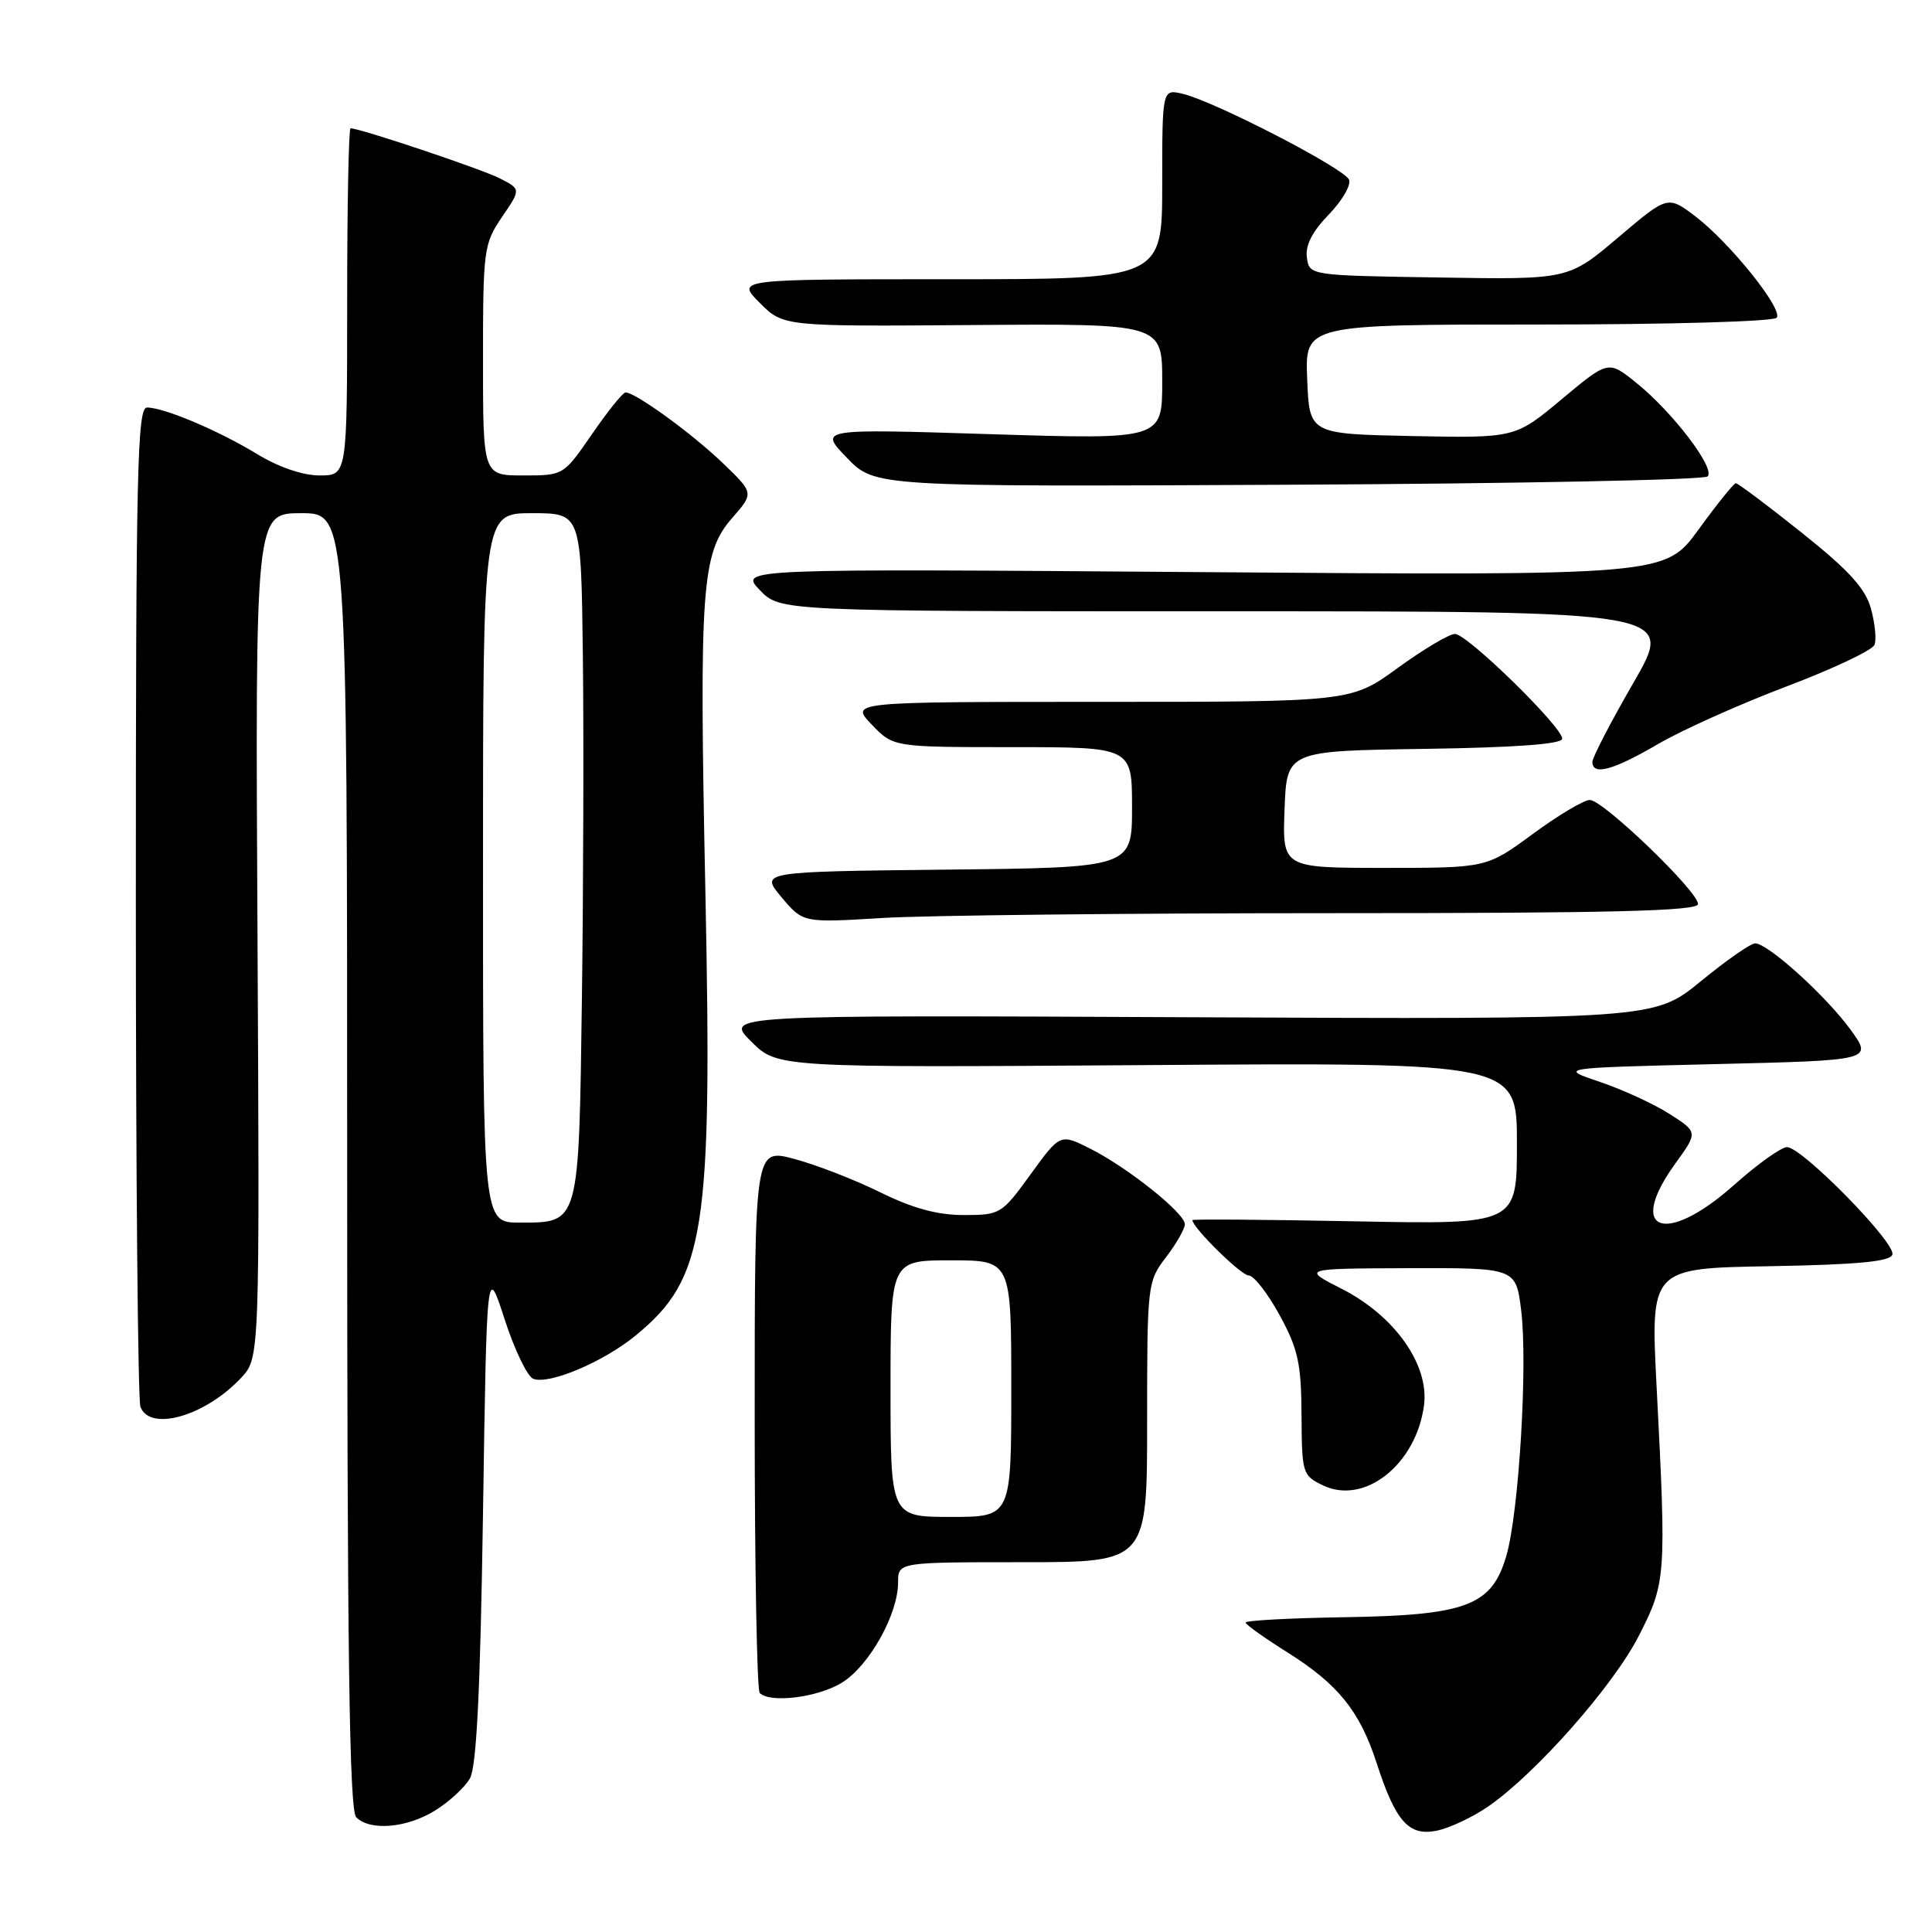 <?xml version="1.0" encoding="UTF-8" standalone="no"?>
<!DOCTYPE svg PUBLIC "-//W3C//DTD SVG 1.1//EN" "http://www.w3.org/Graphics/SVG/1.1/DTD/svg11.dtd" >
<svg xmlns="http://www.w3.org/2000/svg" xmlns:xlink="http://www.w3.org/1999/xlink" version="1.1" viewBox="0 0 256 256">
 <g >
 <path fill="currentColor"
d=" M 197.25 239.33 C 203.57 234.94 213.79 223.36 217.16 216.74 C 220.76 209.69 220.81 208.96 219.51 183.78 C 218.70 168.05 218.70 168.05 234.52 167.78 C 246.13 167.57 250.45 167.17 250.75 166.24 C 251.26 164.73 238.78 152.00 236.79 152.00 C 236.03 152.00 232.87 154.25 229.79 157.00 C 220.67 165.13 215.43 163.23 222.00 154.16 C 224.99 150.02 224.99 150.02 221.25 147.62 C 219.19 146.30 215.03 144.38 212.00 143.36 C 206.50 141.50 206.50 141.50 227.32 141.00 C 248.15 140.50 248.15 140.50 245.21 136.44 C 241.97 131.98 234.26 125.00 232.57 125.00 C 231.97 125.00 228.72 127.27 225.34 130.04 C 219.19 135.07 219.19 135.07 157.61 134.79 C 96.03 134.50 96.03 134.50 99.52 137.99 C 103.00 141.47 103.00 141.47 152.00 141.13 C 201.00 140.79 201.00 140.79 201.00 151.52 C 201.00 162.25 201.00 162.25 179.50 161.83 C 167.68 161.60 158.00 161.53 158.00 161.67 C 158.00 162.65 164.45 169.00 165.44 169.00 C 166.13 169.00 167.97 171.36 169.55 174.25 C 172.00 178.75 172.42 180.63 172.46 187.49 C 172.50 195.25 172.58 195.51 175.32 196.83 C 180.82 199.46 187.67 194.02 188.69 186.20 C 189.39 180.84 184.81 174.36 177.81 170.79 C 172.50 168.09 172.50 168.09 186.68 168.04 C 200.86 168.00 200.86 168.00 201.56 173.61 C 202.45 180.72 201.27 200.34 199.61 206.11 C 197.69 212.77 194.36 214.04 178.08 214.29 C 170.89 214.41 165.02 214.72 165.05 215.00 C 165.07 215.28 167.60 217.07 170.67 219.00 C 177.29 223.17 180.18 226.74 182.39 233.55 C 184.92 241.36 186.65 243.32 190.35 242.58 C 192.06 242.24 195.16 240.78 197.25 239.33 Z  M 57.64 239.91 C 59.50 238.76 61.58 236.85 62.26 235.66 C 63.15 234.12 63.64 224.08 64.00 200.50 C 64.50 167.50 64.50 167.50 66.87 174.83 C 68.18 178.86 69.88 182.40 70.66 182.70 C 72.77 183.51 80.02 180.44 84.29 176.91 C 93.42 169.39 94.39 163.16 93.47 118.35 C 92.63 77.71 92.95 73.27 97.04 68.61 C 99.91 65.33 99.91 65.33 95.71 61.30 C 91.62 57.39 84.20 52.00 82.89 52.00 C 82.53 52.00 80.54 54.48 78.46 57.50 C 74.67 63.00 74.67 63.00 69.33 63.00 C 64.00 63.00 64.00 63.00 64.00 47.73 C 64.00 33.07 64.10 32.32 66.51 28.76 C 69.03 25.07 69.03 25.07 66.26 23.65 C 63.88 22.42 47.71 17.00 46.45 17.00 C 46.20 17.00 46.00 27.35 46.00 40.00 C 46.00 63.00 46.00 63.00 42.36 63.00 C 40.13 63.00 36.94 61.91 34.11 60.19 C 28.98 57.06 21.75 54.00 19.48 54.00 C 18.19 54.00 18.00 62.33 18.00 119.42 C 18.00 155.40 18.27 185.55 18.61 186.42 C 19.89 189.75 27.22 187.63 31.96 182.56 C 34.41 179.93 34.41 179.93 34.12 123.97 C 33.82 68.00 33.82 68.00 39.91 68.00 C 46.00 68.00 46.00 68.00 46.00 153.80 C 46.00 219.20 46.29 239.89 47.20 240.80 C 49.04 242.64 53.89 242.23 57.64 239.91 Z  M 111.56 222.96 C 115.18 220.73 119.00 213.90 119.00 209.68 C 119.00 207.00 119.00 207.00 135.50 207.00 C 152.00 207.00 152.00 207.00 152.00 188.43 C 152.00 170.17 152.04 169.81 154.50 166.59 C 155.88 164.79 157.00 162.82 157.00 162.22 C 157.00 160.75 149.45 154.72 144.49 152.22 C 140.48 150.20 140.48 150.20 136.56 155.60 C 132.74 160.88 132.54 161.00 127.70 161.00 C 124.20 161.00 120.93 160.11 116.58 157.96 C 113.18 156.29 108.07 154.31 105.20 153.55 C 100.00 152.18 100.00 152.18 100.00 187.92 C 100.00 207.58 100.30 223.97 100.67 224.33 C 102.05 225.72 108.39 224.92 111.56 222.96 Z  M 176.16 121.00 C 213.64 121.00 225.00 120.72 225.00 119.79 C 225.00 118.10 212.42 106.00 210.66 106.00 C 209.87 106.00 206.47 108.03 203.11 110.50 C 196.99 115.00 196.99 115.00 183.46 115.00 C 169.92 115.00 169.92 115.00 170.21 107.25 C 170.50 99.50 170.50 99.50 188.75 99.23 C 200.88 99.05 207.00 98.60 207.00 97.88 C 207.00 96.30 194.41 84.00 192.79 84.00 C 192.03 84.00 188.62 86.03 185.22 88.50 C 179.03 93.00 179.03 93.00 145.83 93.00 C 112.63 93.00 112.63 93.00 115.50 96.00 C 118.37 99.00 118.37 99.00 134.19 99.00 C 150.00 99.00 150.00 99.00 150.00 106.98 C 150.00 114.97 150.00 114.97 125.35 115.23 C 100.71 115.50 100.71 115.50 103.56 118.89 C 106.41 122.28 106.41 122.28 116.86 121.64 C 122.61 121.29 149.29 121.00 176.16 121.00 Z  M 219.68 98.60 C 222.88 96.73 230.54 93.30 236.69 90.97 C 242.85 88.64 248.11 86.16 248.38 85.44 C 248.66 84.73 248.44 82.57 247.91 80.64 C 247.17 77.96 244.99 75.57 238.72 70.57 C 234.20 66.96 230.28 64.02 230.00 64.03 C 229.72 64.05 227.51 66.80 225.07 70.16 C 220.64 76.27 220.64 76.27 159.30 75.81 C 97.96 75.35 97.96 75.35 100.67 78.18 C 103.37 81.00 103.37 81.00 162.64 81.00 C 221.91 81.00 221.91 81.00 216.45 90.45 C 213.45 95.64 211.00 100.37 211.00 100.95 C 211.00 102.81 213.72 102.08 219.68 98.60 Z  M 226.27 63.13 C 227.33 62.07 221.65 54.61 216.80 50.71 C 213.11 47.74 213.11 47.74 206.93 52.90 C 200.76 58.05 200.76 58.05 187.13 57.78 C 173.50 57.50 173.50 57.50 173.21 50.25 C 172.91 43.00 172.91 43.00 203.90 43.00 C 221.37 43.00 235.13 42.60 235.44 42.09 C 236.21 40.86 229.20 32.15 224.67 28.69 C 220.99 25.89 220.99 25.89 214.41 31.47 C 207.83 37.05 207.83 37.05 190.67 36.77 C 173.50 36.50 173.50 36.50 173.17 34.13 C 172.94 32.53 173.87 30.70 176.05 28.45 C 177.82 26.63 179.04 24.54 178.76 23.82 C 178.19 22.34 161.00 13.46 156.75 12.44 C 154.00 11.78 154.00 11.78 154.00 24.39 C 154.00 37.00 154.00 37.00 125.77 37.00 C 97.54 37.00 97.54 37.00 100.67 40.13 C 103.80 43.26 103.80 43.26 128.90 43.07 C 154.00 42.88 154.00 42.88 154.00 50.56 C 154.00 58.24 154.00 58.24 131.25 57.53 C 108.50 56.81 108.50 56.81 112.21 60.65 C 115.92 64.50 115.92 64.50 170.68 64.23 C 200.79 64.09 225.81 63.59 226.27 63.13 Z  M 64.00 115.00 C 64.00 68.00 64.00 68.00 70.50 68.00 C 77.00 68.00 77.00 68.00 77.23 86.75 C 77.36 97.06 77.30 117.42 77.11 132.00 C 76.70 162.42 76.82 162.00 68.85 162.00 C 64.00 162.00 64.00 162.00 64.00 115.00 Z  M 118.00 184.00 C 118.00 167.00 118.00 167.00 126.00 167.00 C 134.00 167.00 134.00 167.00 134.00 184.00 C 134.00 201.00 134.00 201.00 126.00 201.00 C 118.00 201.00 118.00 201.00 118.00 184.00 Z "/>
</g>
</svg>
